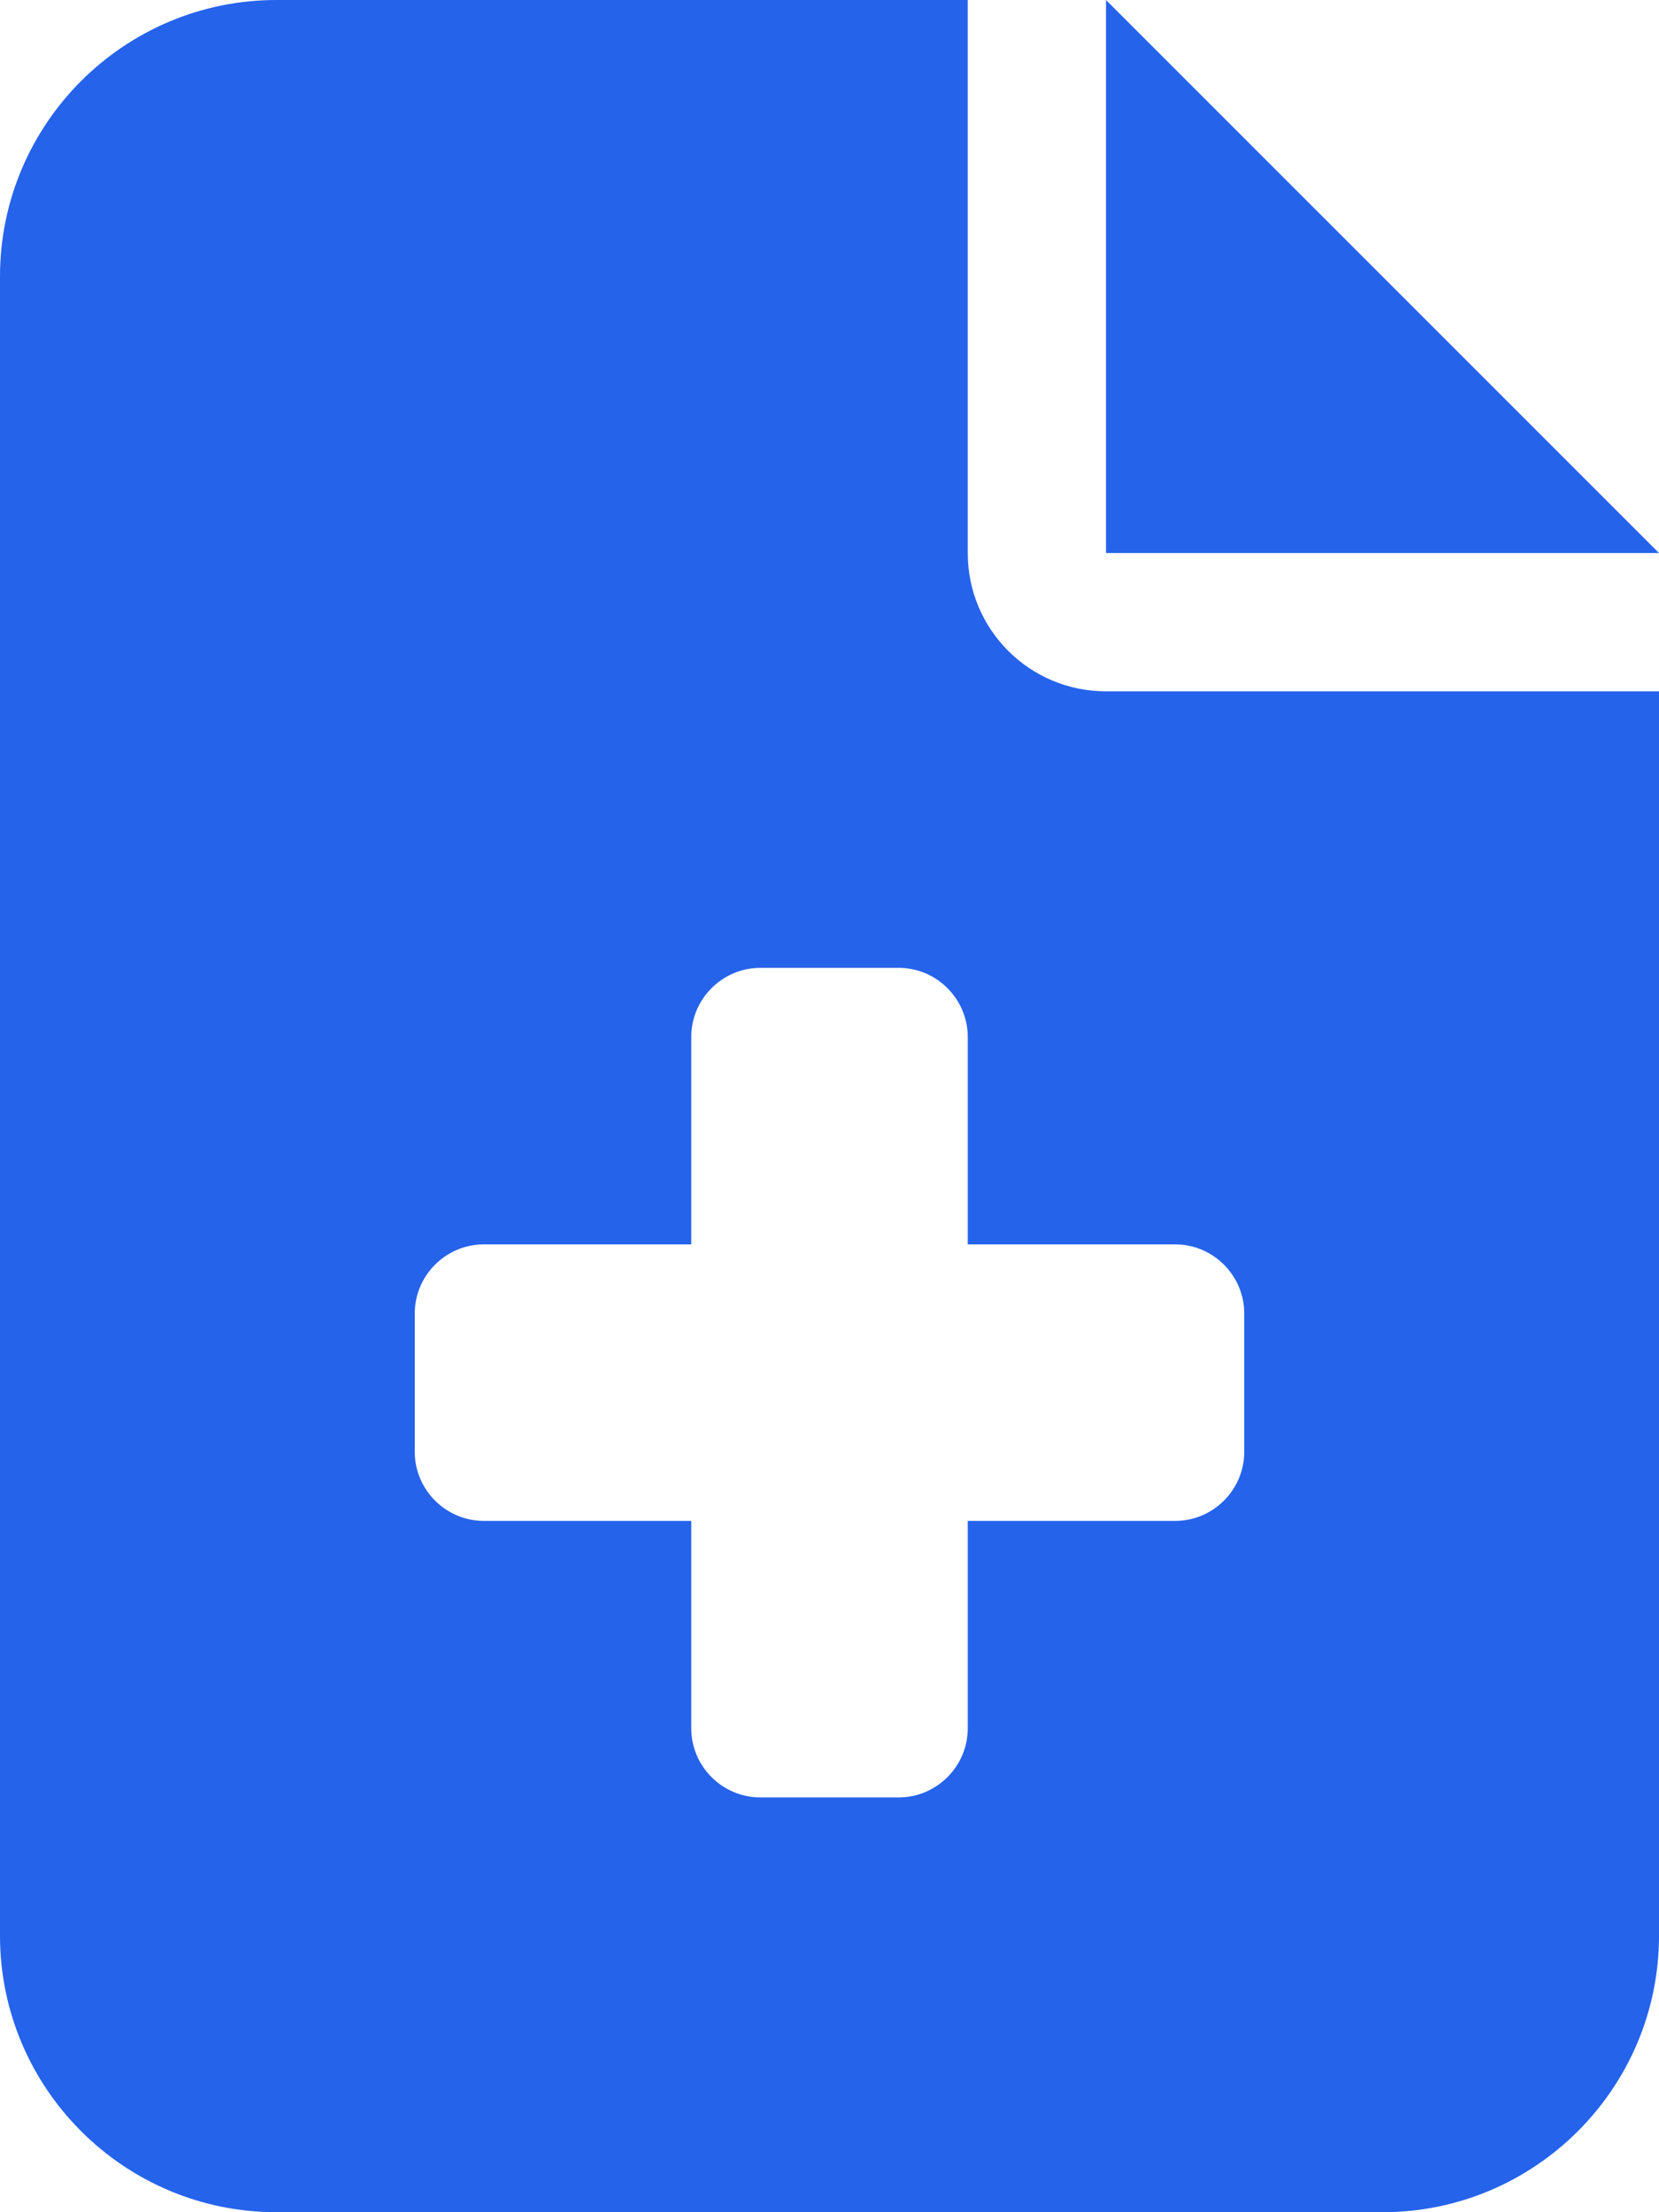 <svg width="27" height="36" viewBox="0 0 27 36" fill="none" xmlns="http://www.w3.org/2000/svg">
<g clip-path="url(#clip0_190_731)">
<g clip-path="url(#clip1_190_731)">
<path d="M4.5 0C2.018 0 0 2.018 0 4.5V31.5C0 33.982 2.018 36 4.5 36H22.5C24.982 36 27 33.982 27 31.5V11.25H18C16.756 11.25 15.75 10.245 15.75 9V0H4.5ZM18 0V9H27L18 0ZM11.25 16.875C11.25 16.256 11.756 15.75 12.375 15.75H14.625C15.244 15.75 15.75 16.256 15.75 16.875V20.25H19.125C19.744 20.25 20.25 20.756 20.25 21.375V23.625C20.25 24.244 19.744 24.75 19.125 24.75H15.75V28.125C15.75 28.744 15.244 29.25 14.625 29.25H12.375C11.756 29.25 11.25 28.744 11.25 28.125V24.75H7.875C7.256 24.75 6.75 24.244 6.75 23.625V21.375C6.75 20.756 7.256 20.25 7.875 20.25H11.25V16.875Z" fill="#2563EB"/>
</g>
</g>
<defs>
<clipPath id="clip0_190_731">
<rect width="27" height="36" fill="white"/>
</clipPath>
<clipPath id="clip1_190_731">
<path d="M0 0H27V36H0V0Z" fill="white"/>
</clipPath>
</defs>
</svg>
